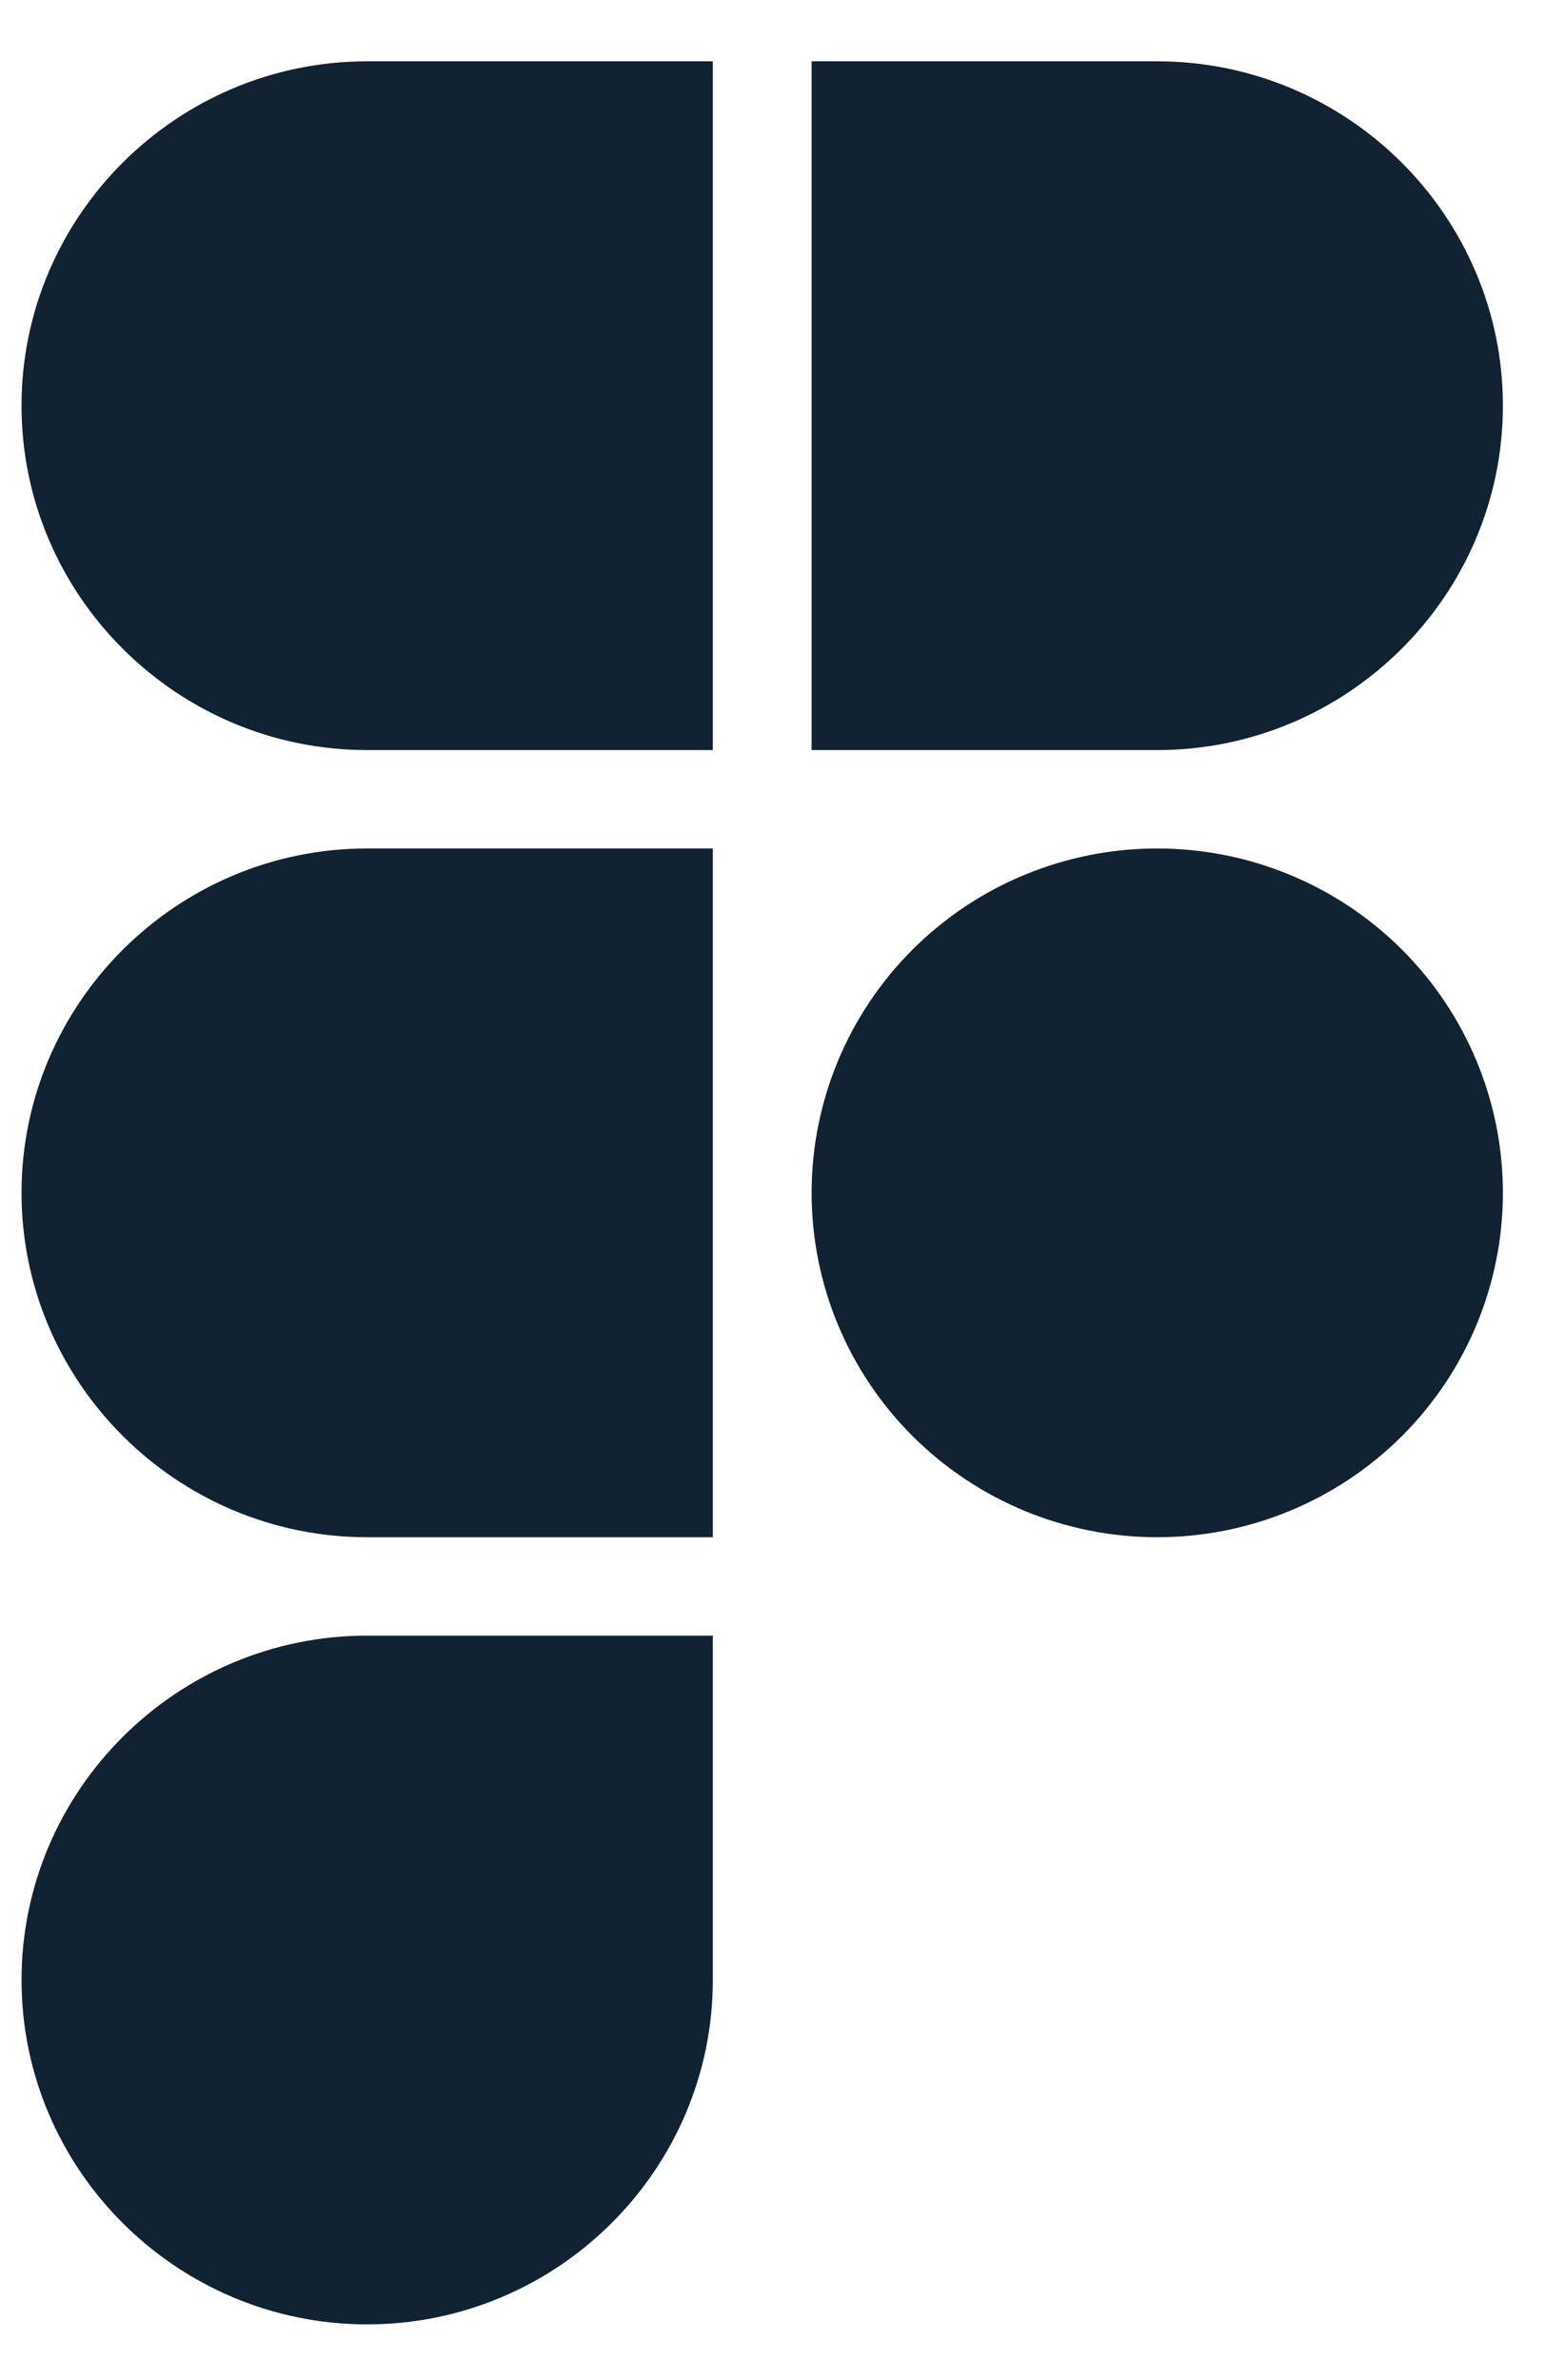<svg width="25" height="38" viewBox="0 0 25 38" fill="none" xmlns="http://www.w3.org/2000/svg">
<path d="M11.387 0.979V11.976H5.865C2.825 11.976 0.344 9.505 0.344 6.477C0.344 3.449 2.825 0.979 5.865 0.979H11.387ZM11.387 13.547V24.544H5.865C2.825 24.544 0.344 22.073 0.344 19.045C0.344 16.017 2.825 13.547 5.865 13.547H11.387ZM11.387 26.115V31.613C11.387 34.642 8.906 37.112 5.865 37.112C2.825 37.112 0.344 34.642 0.344 31.613C0.344 28.585 2.825 26.115 5.865 26.115H11.387ZM24.008 6.477C24.008 9.505 21.527 11.976 18.486 11.976H12.965V0.979H18.486C21.527 0.979 24.008 3.449 24.008 6.477ZM18.486 13.547C17.022 13.547 15.617 14.126 14.582 15.157C13.546 16.189 12.965 17.587 12.965 19.045C12.965 20.504 13.546 21.902 14.582 22.933C15.617 23.965 17.022 24.544 18.486 24.544C19.951 24.544 21.355 23.965 22.391 22.933C23.426 21.902 24.008 20.504 24.008 19.045C24.008 17.587 23.426 16.189 22.391 15.157C21.355 14.126 19.951 13.547 18.486 13.547Z" fill="#112233"/>
</svg>
